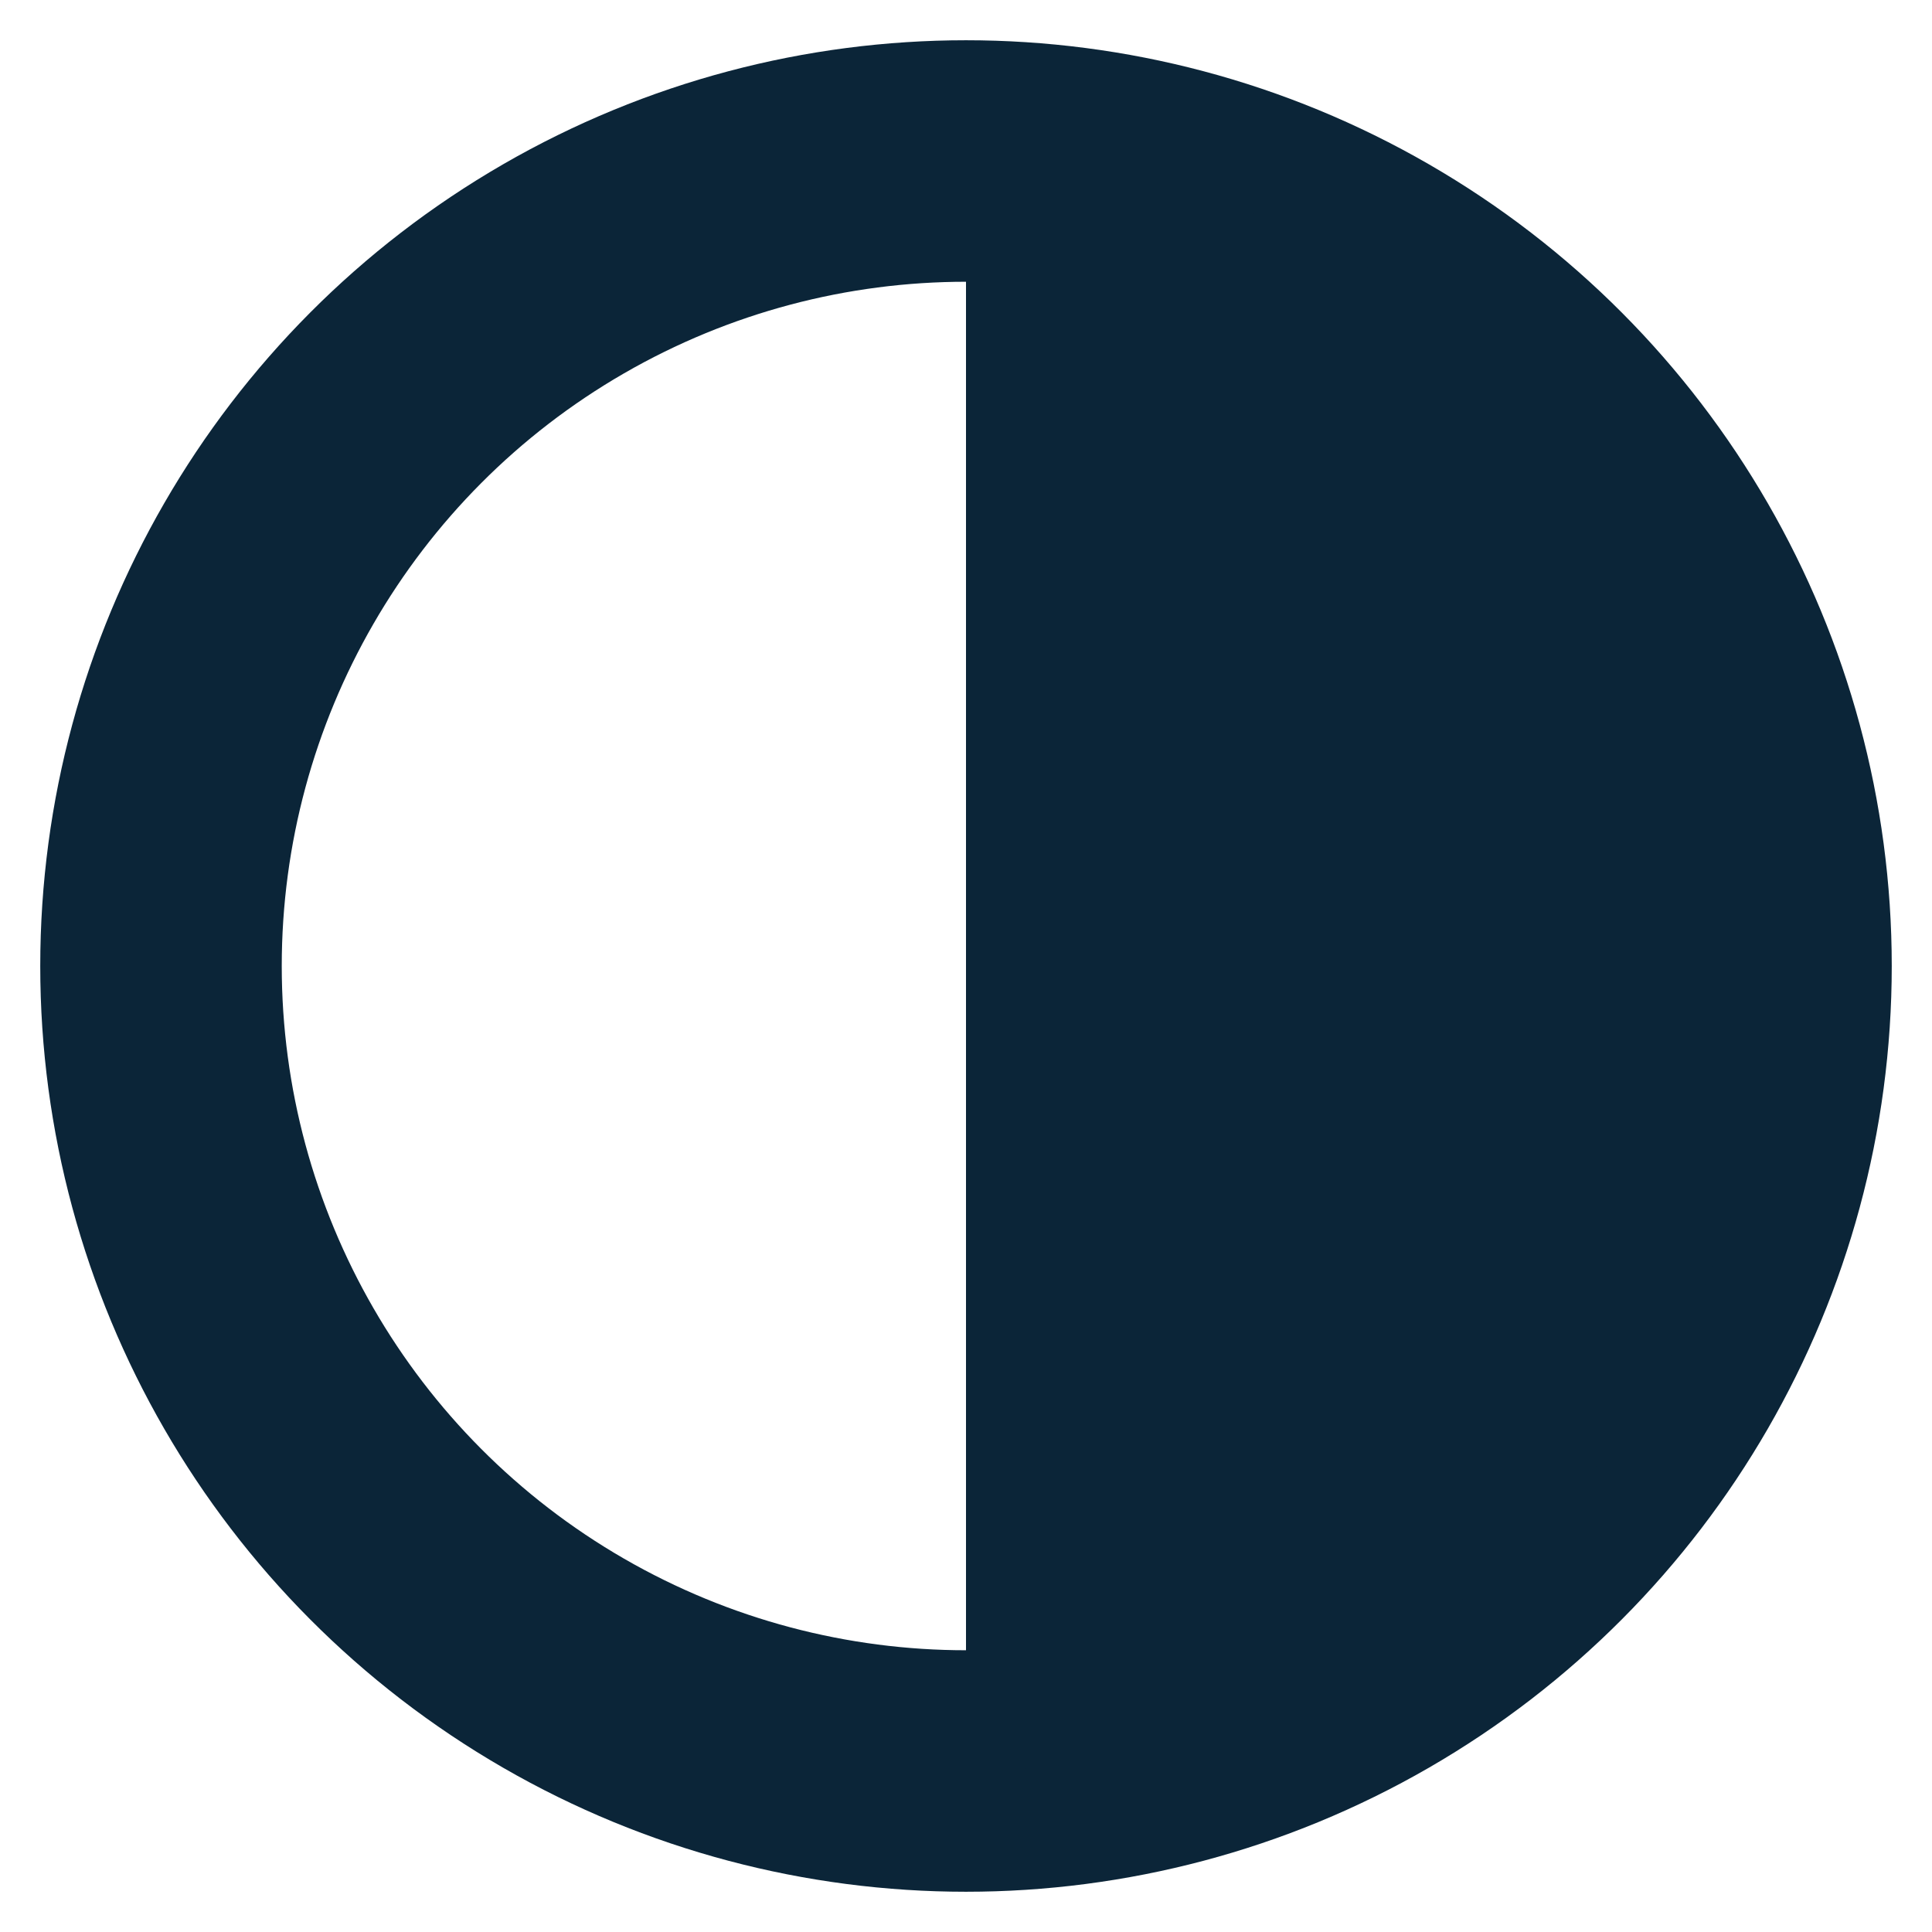 <?xml version="1.0" encoding="UTF-8"?>
<svg width="24px" height="24px" viewBox="0 0 24 24" version="1.1" xmlns="http://www.w3.org/2000/svg" xmlns:xlink="http://www.w3.org/1999/xlink">
    <!-- Generator: Sketch 47 (45396) - http://www.bohemiancoding.com/sketch -->
    <title>Contrast Icon</title>
    <desc>Created with Sketch.</desc>
    <defs></defs>
    <g id="Website" stroke="none" stroke-width="1" fill="none" fill-rule="evenodd">
        <g id="01---HOME" transform="translate(-575, -38)">
            <g id="Contrast-Icon" transform="translate(577, 40)">
                <circle id="Oval-2" stroke="#0B2538" stroke-width="3" cx="10" cy="10" r="10"></circle>
                <path d="M10,0 C15.523,0 20,4.477 20,10 C20,15.523 15.523,20 10,20 L10,-8.8817842e-16 Z" id="Combined-Shape" fill="#0B2538"></path>
            </g>
        </g>
    </g>
</svg>